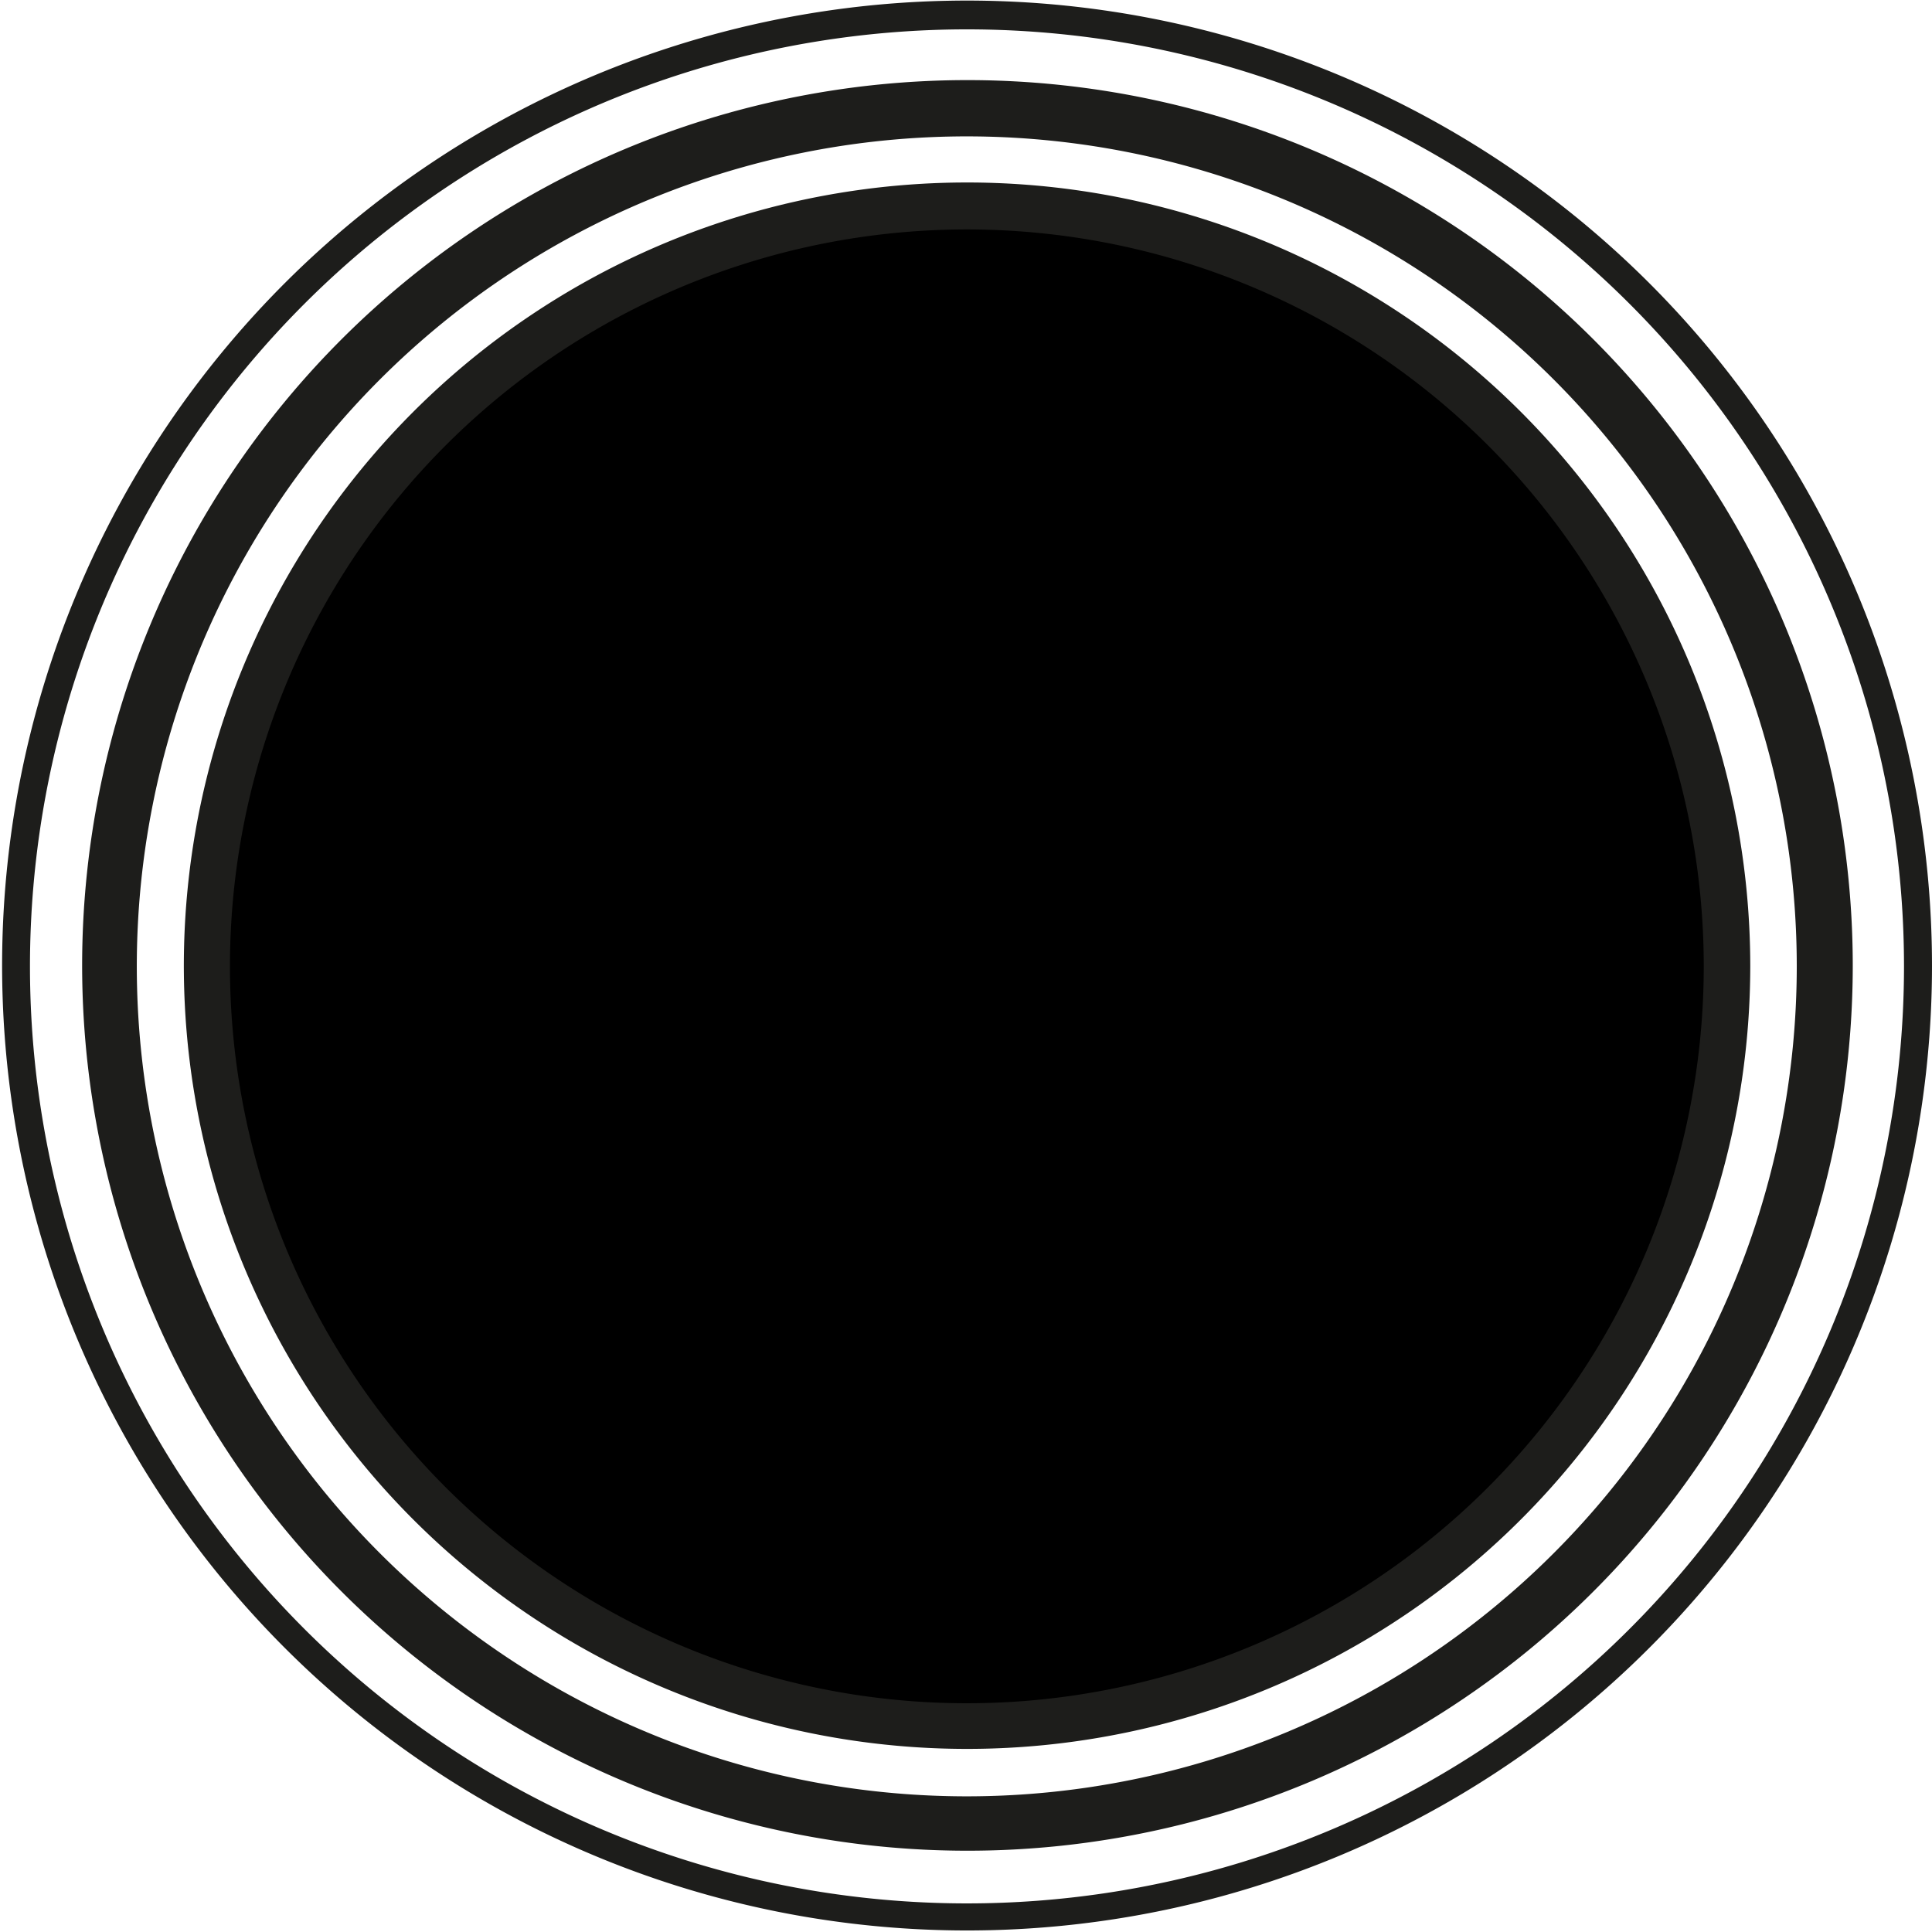 <svg id="Layer_1" data-name="Layer 1" xmlns="http://www.w3.org/2000/svg" viewBox="0 0 293.3 293.3"><defs><style>.cls-1{fill:#1d1d1b;}</style></defs><path class="cls-1" d="M274.65,128A146.49,146.49,0,1,1,263.5,71.87,146.89,146.89,0,0,1,274.65,128Zm-4.25,0a142.25,142.25,0,1,0-10.83,54.5A142.51,142.51,0,0,0,270.4,128Z" transform="translate(18.65 18.65)"/><path class="cls-1" d="M262.62,128a134.4,134.4,0,1,1-10.23-51.52A134.7,134.7,0,0,1,262.62,128Zm-8.5,0a126,126,0,1,0-9.59,48.27A126.22,126.22,0,0,0,254.12,128Z" transform="translate(18.65 18.65)"/><circle cx="146.65" cy="146.65" r="117.64"/><path class="cls-1" d="M247.06,128A118.9,118.9,0,1,1,238,82.43,119.37,119.37,0,0,1,247.06,128ZM240,128a111.87,111.87,0,1,0-8.51,42.85A112,112,0,0,0,240,128Z" transform="translate(18.65 18.65)"/></svg>